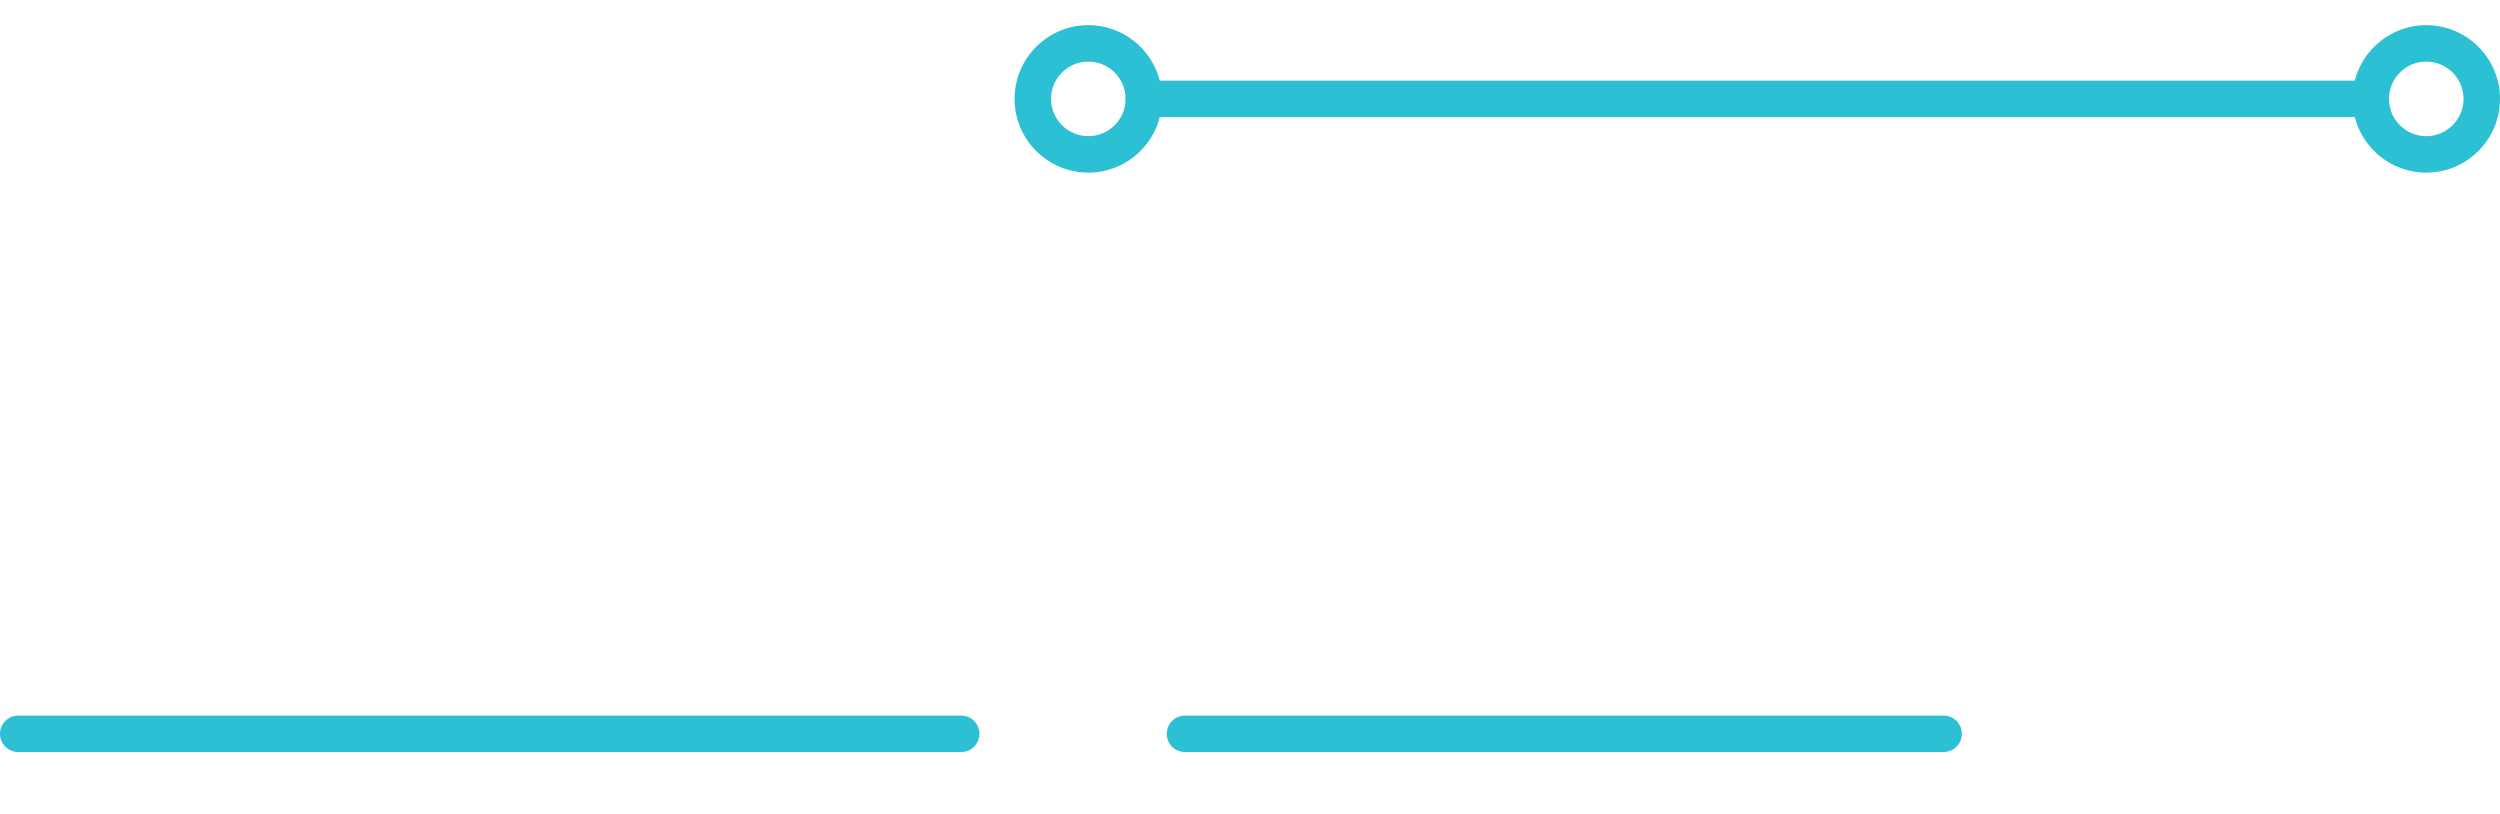 <?xml version="1.0" encoding="UTF-8"?><svg id="Layer_2" xmlns="http://www.w3.org/2000/svg" xmlns:xlink="http://www.w3.org/1999/xlink" viewBox="0 0 1324.74 431.6"><defs><filter id="outer-glow-1" filterUnits="userSpaceOnUse"><feOffset dx="0" dy="0"/><feGaussianBlur result="blur" stdDeviation="19.31"/><feFlood flood-color="#34c4e7" flood-opacity=".75"/><feComposite in2="blur" operator="in"/><feComposite in="SourceGraphic"/></filter><filter id="outer-glow-2" filterUnits="userSpaceOnUse"><feOffset dx="0" dy="0"/><feGaussianBlur result="blur-2" stdDeviation="19.31"/><feFlood flood-color="#34c4e7" flood-opacity=".75"/><feComposite in2="blur-2" operator="in"/><feComposite in="SourceGraphic"/></filter><filter id="outer-glow-3" filterUnits="userSpaceOnUse"><feOffset dx="0" dy="0"/><feGaussianBlur result="blur-3" stdDeviation="19.31"/><feFlood flood-color="#34c4e7" flood-opacity=".75"/><feComposite in2="blur-3" operator="in"/><feComposite in="SourceGraphic"/></filter><filter id="outer-glow-4" filterUnits="userSpaceOnUse"><feOffset dx="0" dy="0"/><feGaussianBlur result="blur-4" stdDeviation="19.31"/><feFlood flood-color="#34c4e7" flood-opacity=".75"/><feComposite in2="blur-4" operator="in"/><feComposite in="SourceGraphic"/></filter></defs><g id="Layer_1-2"><g><g style="filter:url(#outer-glow-1);"><path d="M509.35,398.49H9.65c-5.33,0-9.65-4.32-9.65-9.65s4.32-9.65,9.65-9.65H509.35c5.33,0,9.65,4.32,9.65,9.65s-4.32,9.65-9.65,9.65Z" style="fill:#2bc0d3;"/></g><g style="filter:url(#outer-glow-2);"><path d="M1029.94,398.49h-402.03c-5.33,0-9.65-4.32-9.65-9.65s4.32-9.65,9.65-9.65h402.03c5.33,0,9.65,4.32,9.65,9.65s-4.32,9.65-9.65,9.65Z" style="fill:#2bc0d3;"/></g><g style="filter:url(#outer-glow-3);"><path d="M1256.26,62.05H606.1c-5.33,0-9.65-4.32-9.65-9.65s4.32-9.65,9.65-9.65h650.15c5.33,0,9.65,4.32,9.65,9.65s-4.32,9.65-9.65,9.65Z" style="fill:#2bc0d3;"/><path d="M576.69,91.47c-21.54,0-39.07-17.53-39.07-39.07s17.53-39.07,39.07-39.07,39.07,17.53,39.07,39.07-17.53,39.07-39.07,39.07Zm0-58.83c-10.9,0-19.76,8.86-19.76,19.76s8.86,19.76,19.76,19.76,19.76-8.86,19.76-19.76-8.86-19.76-19.76-19.76Z" style="fill:#2bc0d3;"/><path d="M1285.67,91.47c-21.54,0-39.07-17.53-39.07-39.07s17.53-39.07,39.07-39.07,39.07,17.53,39.07,39.07-17.53,39.07-39.07,39.07Zm0-58.83c-10.9,0-19.76,8.86-19.76,19.76s8.86,19.76,19.76,19.76,19.76-8.86,19.76-19.76-8.86-19.76-19.76-19.76Z" style="fill:#2bc0d3;"/></g><g style="filter:url(#outer-glow-4);"><path d="M163.42,349.25h-24.39V128.1c0-3.12,.87-12.27,2.61-27.45l-47.66,215.8h-5.21L41.11,100.65c1.74,15.33,2.61,24.47,2.61,27.45v221.16H19.32V0h24.02l47.29,227.18c.25,1.19,.5,4.54,.75,10.04,0-2.23,.25-5.58,.74-10.04L139.4,0h24.02V349.25Z" style="fill:#fff;"/><path d="M326.69,324.48c0,7.29-1.99,13.24-5.96,17.85-3.97,4.61-9,6.92-15.08,6.92h-75.03c-6.08,0-11.05-2.3-14.89-6.92-3.85-4.61-5.77-10.56-5.77-17.85V24.77c0-7.29,1.92-13.24,5.77-17.85,3.84-4.61,8.81-6.92,14.89-6.92h75.03c6.08,0,11.11,2.31,15.08,6.92,3.97,4.61,5.96,10.57,5.96,17.85V106h-26.06V27.45h-64.79V321.8h64.79v-85.92h26.06v88.6Z" style="fill:#fff;"/><path d="M485.49,324.48c0,7.29-1.89,13.24-5.68,17.85-3.79,4.61-8.72,6.92-14.8,6.92h-73.35c-6.08,0-11.08-2.3-14.99-6.92-3.91-4.61-5.86-10.56-5.86-17.85v-88.6h25.88v85.92h62.93v-83.24l-80.43-116.49c-5.58-8.03-8.38-16.88-8.38-26.56V24.77c0-7.29,1.96-13.24,5.86-17.85,3.91-4.61,8.9-6.92,14.99-6.92h73.35c6.08,0,11.01,2.31,14.8,6.92,3.78,4.61,5.68,10.57,5.68,17.85V106h-25.88V27.45h-62.93V101.09l80.8,116.49c5.33,7.74,8,16.44,8,26.11v80.79Z" style="fill:#fff;"/><path d="M630.33,132.11l-43.56,215.35-18.06,84.13h-24.39l18.24-84.13-44.68-215.35h25.5l30.9,170.94,31.28-170.94h24.76Z" style="fill:#fff;"/><path d="M764.75,349.25h-24.76V158.67l-54.55,1.79v188.8h-24.76V132.11h24.76v6.03c9.68-1.49,19.42-3.05,29.23-4.69,11.92-1.79,21.72-2.68,29.42-2.68,13.78,0,20.66,8.11,20.66,24.33v194.15Z" style="fill:#fff;"/><path d="M906.05,324.03c0,16.81-6.95,25.22-20.85,25.22h-59.57c-13.9,0-20.85-8.4-20.85-25.22V157.33c0-16.81,6.95-25.22,20.85-25.22h59.57c13.9,0,20.85,8.41,20.85,25.22v78.11l-8.38,10.49h-68.88v78.55h53.25v-39.72h24.02v39.28Zm-24.02-101.76v-65.39h-53.25v65.39h53.25Z" style="fill:#fff;"/><path d="M1041.77,203.53h-24.39v-44.86l-45.61,1.79v188.8h-24.76V132.11h24.76v6.03c8.19-1.49,16.44-3.05,24.76-4.69,9.93-1.79,18.18-2.68,24.76-2.68,13.65,0,20.48,8.11,20.48,24.33v48.43Z" style="fill:#fff;"/><path d="M1176.19,406.38c0,16.81-7.01,25.22-21.04,25.22h-58.83c-14.27,0-21.41-10.64-21.41-31.91,0-2.53,.09-6.29,.28-11.27,.19-4.99,.28-8.59,.28-10.82h24.39v28.79h51.75v-57.13h-40.77c-11.05,0-20.23-4.42-27.55-13.28-7.32-8.85-10.98-19.97-10.98-33.36v-126.98c0-12.79,3.23-23.47,9.68-32.02,6.45-8.55,14.95-12.83,25.5-12.83,2.85,0,17.56,2.46,44.12,7.36v-6.03h24.58V406.38Zm-24.58-83.24V159.12c-19.61-1.49-31.03-2.23-34.25-2.23-13.65,0-20.48,8.33-20.48,24.99v116.27c0,16.66,6.82,24.99,20.48,24.99h34.25Z" style="fill:#fff;"/><path d="M1318.98,132.11l-43.56,215.35-18.06,84.13h-24.39l18.24-84.13-44.68-215.35h25.5l30.9,170.94,31.28-170.94h24.76Z" style="fill:#fff;"/></g></g></g></svg>
